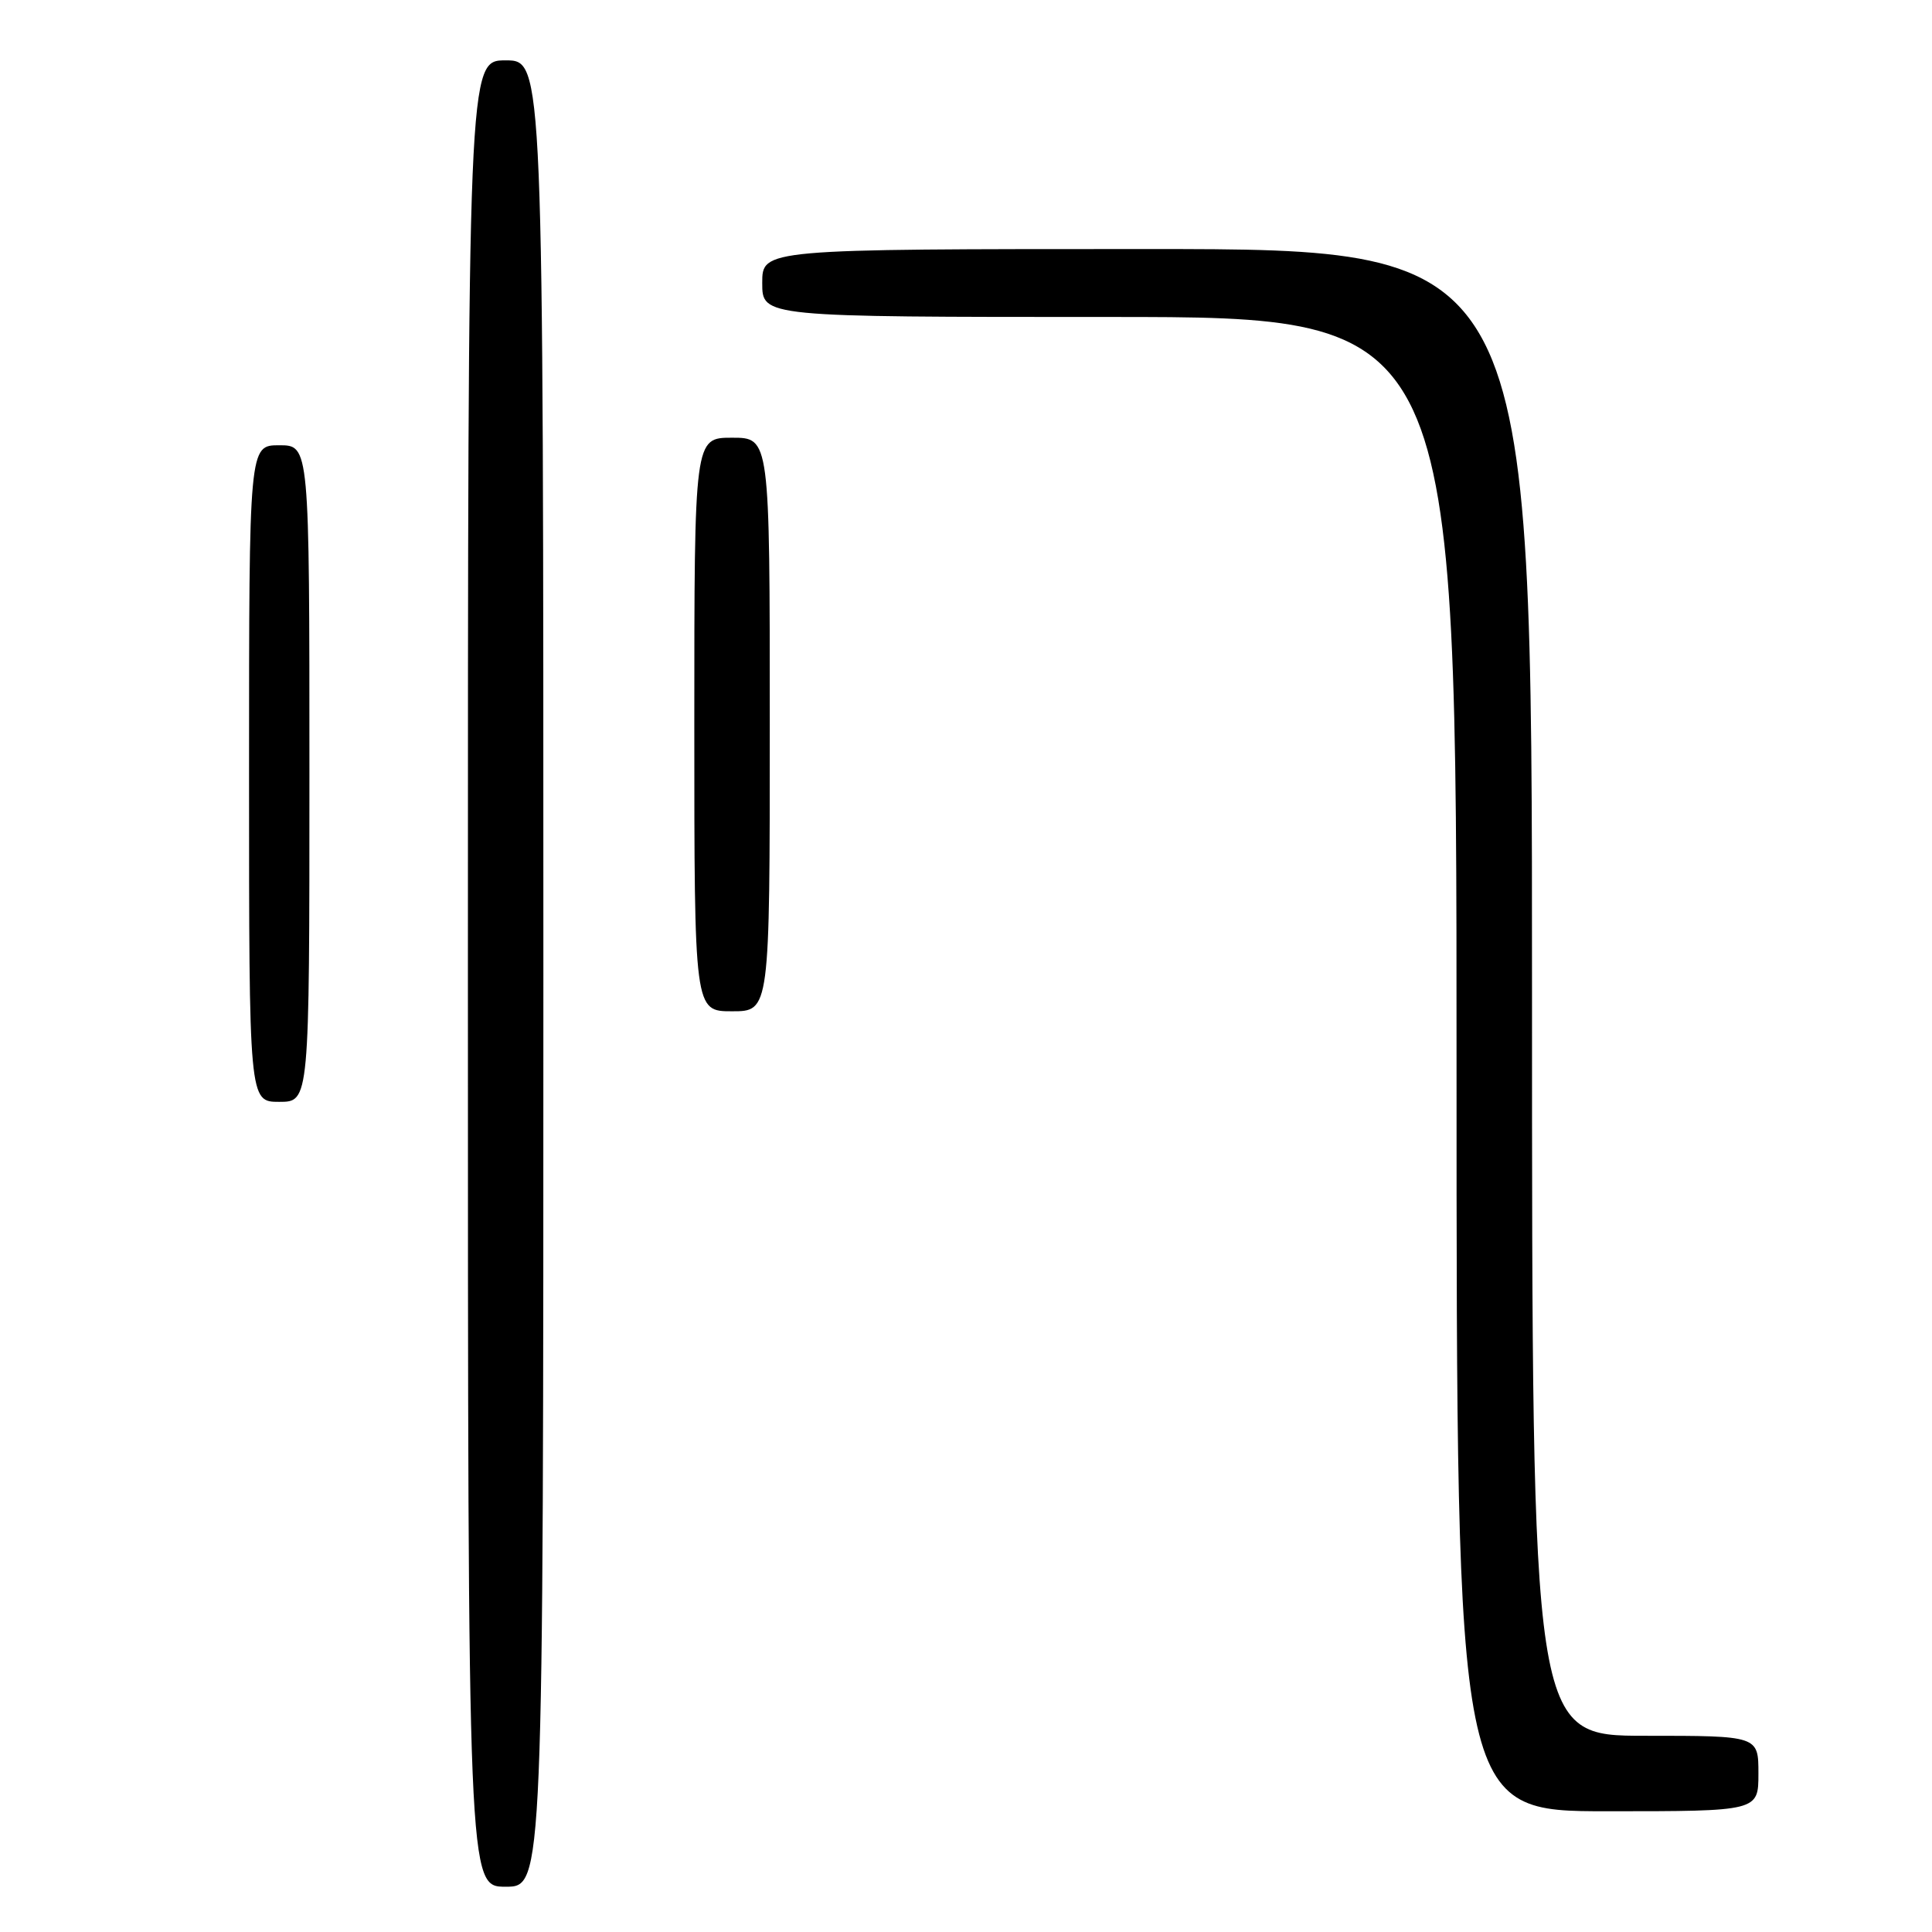 <?xml version="1.0" encoding="UTF-8" standalone="no"?>
<!DOCTYPE svg PUBLIC "-//W3C//DTD SVG 1.1//EN" "http://www.w3.org/Graphics/SVG/1.1/DTD/svg11.dtd" >
<svg xmlns="http://www.w3.org/2000/svg" xmlns:xlink="http://www.w3.org/1999/xlink" version="1.1" viewBox="0 0 256 256">
 <g >
 <path fill="currentColor"
d=" M 72.00 129.00 C 72.00 8.00 72.00 8.00 67.00 8.00 C 62.00 8.00 62.00 8.00 62.00 129.00 C 62.00 250.00 62.00 250.00 67.00 250.00 C 72.00 250.00 72.00 250.00 72.00 129.00 Z  M 233.00 235.00 C 233.00 230.00 233.00 230.00 218.00 230.00 C 203.00 230.00 203.00 230.00 203.00 131.50 C 203.00 33.00 203.00 33.00 152.00 33.00 C 101.00 33.00 101.00 33.00 101.00 37.50 C 101.00 42.00 101.00 42.00 147.00 42.00 C 193.00 42.00 193.00 42.00 193.00 141.00 C 193.00 240.00 193.00 240.00 213.00 240.00 C 233.00 240.00 233.00 240.00 233.00 235.00 Z  M 41.00 102.50 C 41.00 59.00 41.00 59.00 37.00 59.00 C 33.00 59.00 33.00 59.00 33.00 102.50 C 33.00 146.00 33.00 146.00 37.00 146.00 C 41.00 146.00 41.00 146.00 41.00 102.50 Z  M 102.00 96.00 C 102.00 58.00 102.00 58.00 97.00 58.00 C 92.00 58.00 92.00 58.00 92.00 96.00 C 92.00 134.00 92.00 134.00 97.00 134.00 C 102.00 134.00 102.00 134.00 102.00 96.00 Z "/>
</g>
</svg>